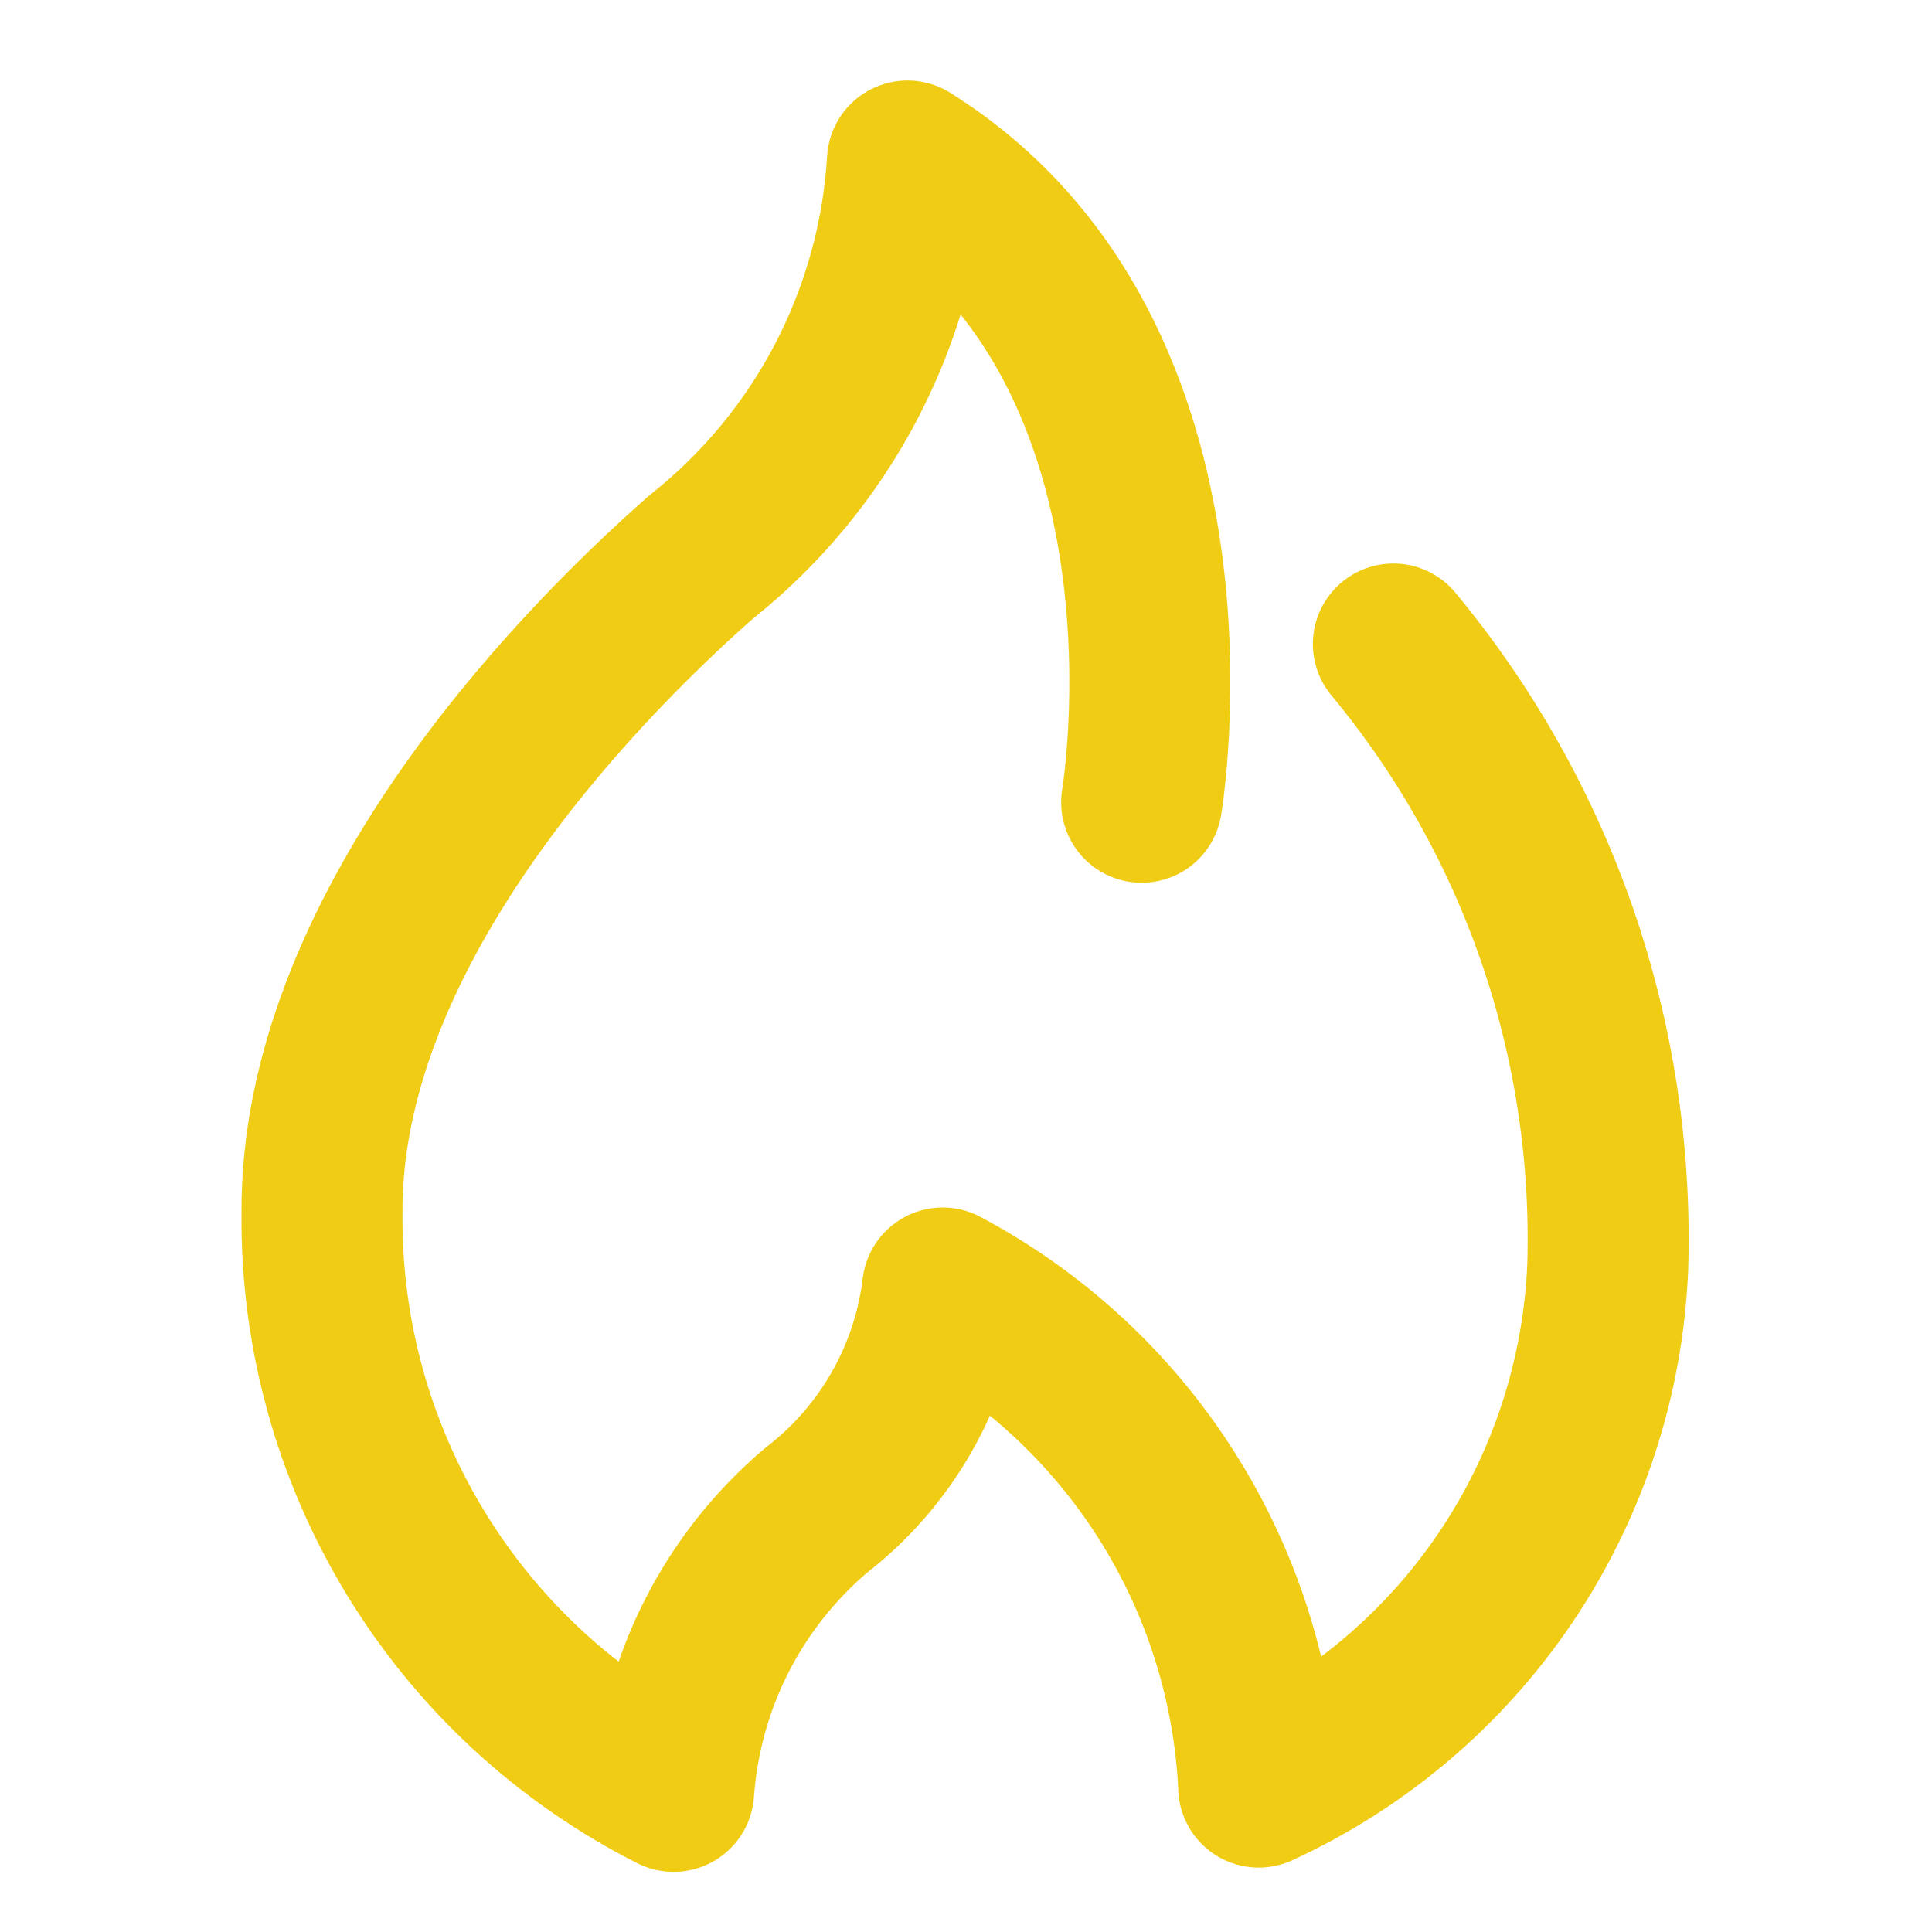 <svg width="24" height="24" viewBox="0 0 24 24" fill="none" xmlns="http://www.w3.org/2000/svg">
<path d="M14.182 9.966C14.182 9.966 15.125 4.412 11.273 2C11.216 2.954 10.957 3.886 10.516 4.733C10.074 5.581 9.458 6.326 8.709 6.92C7.063 8.368 3.967 11.616 4 15.089C3.989 16.571 4.392 18.027 5.164 19.293C5.935 20.559 7.045 21.584 8.368 22.253C8.416 21.584 8.596 20.93 8.899 20.332C9.202 19.733 9.622 19.201 10.133 18.766C10.566 18.433 10.929 18.017 11.2 17.542C11.471 17.067 11.644 16.543 11.71 16C12.843 16.602 13.801 17.488 14.489 18.571C15.177 19.654 15.572 20.897 15.636 22.179V22.2C16.884 21.627 17.95 20.72 18.715 19.58C19.48 18.439 19.915 17.109 19.972 15.737C20.056 12.92 19.109 10.169 17.309 8" stroke="#F0CD14" stroke-width="2" stroke-linecap="round" stroke-linejoin="round"/>
</svg>
